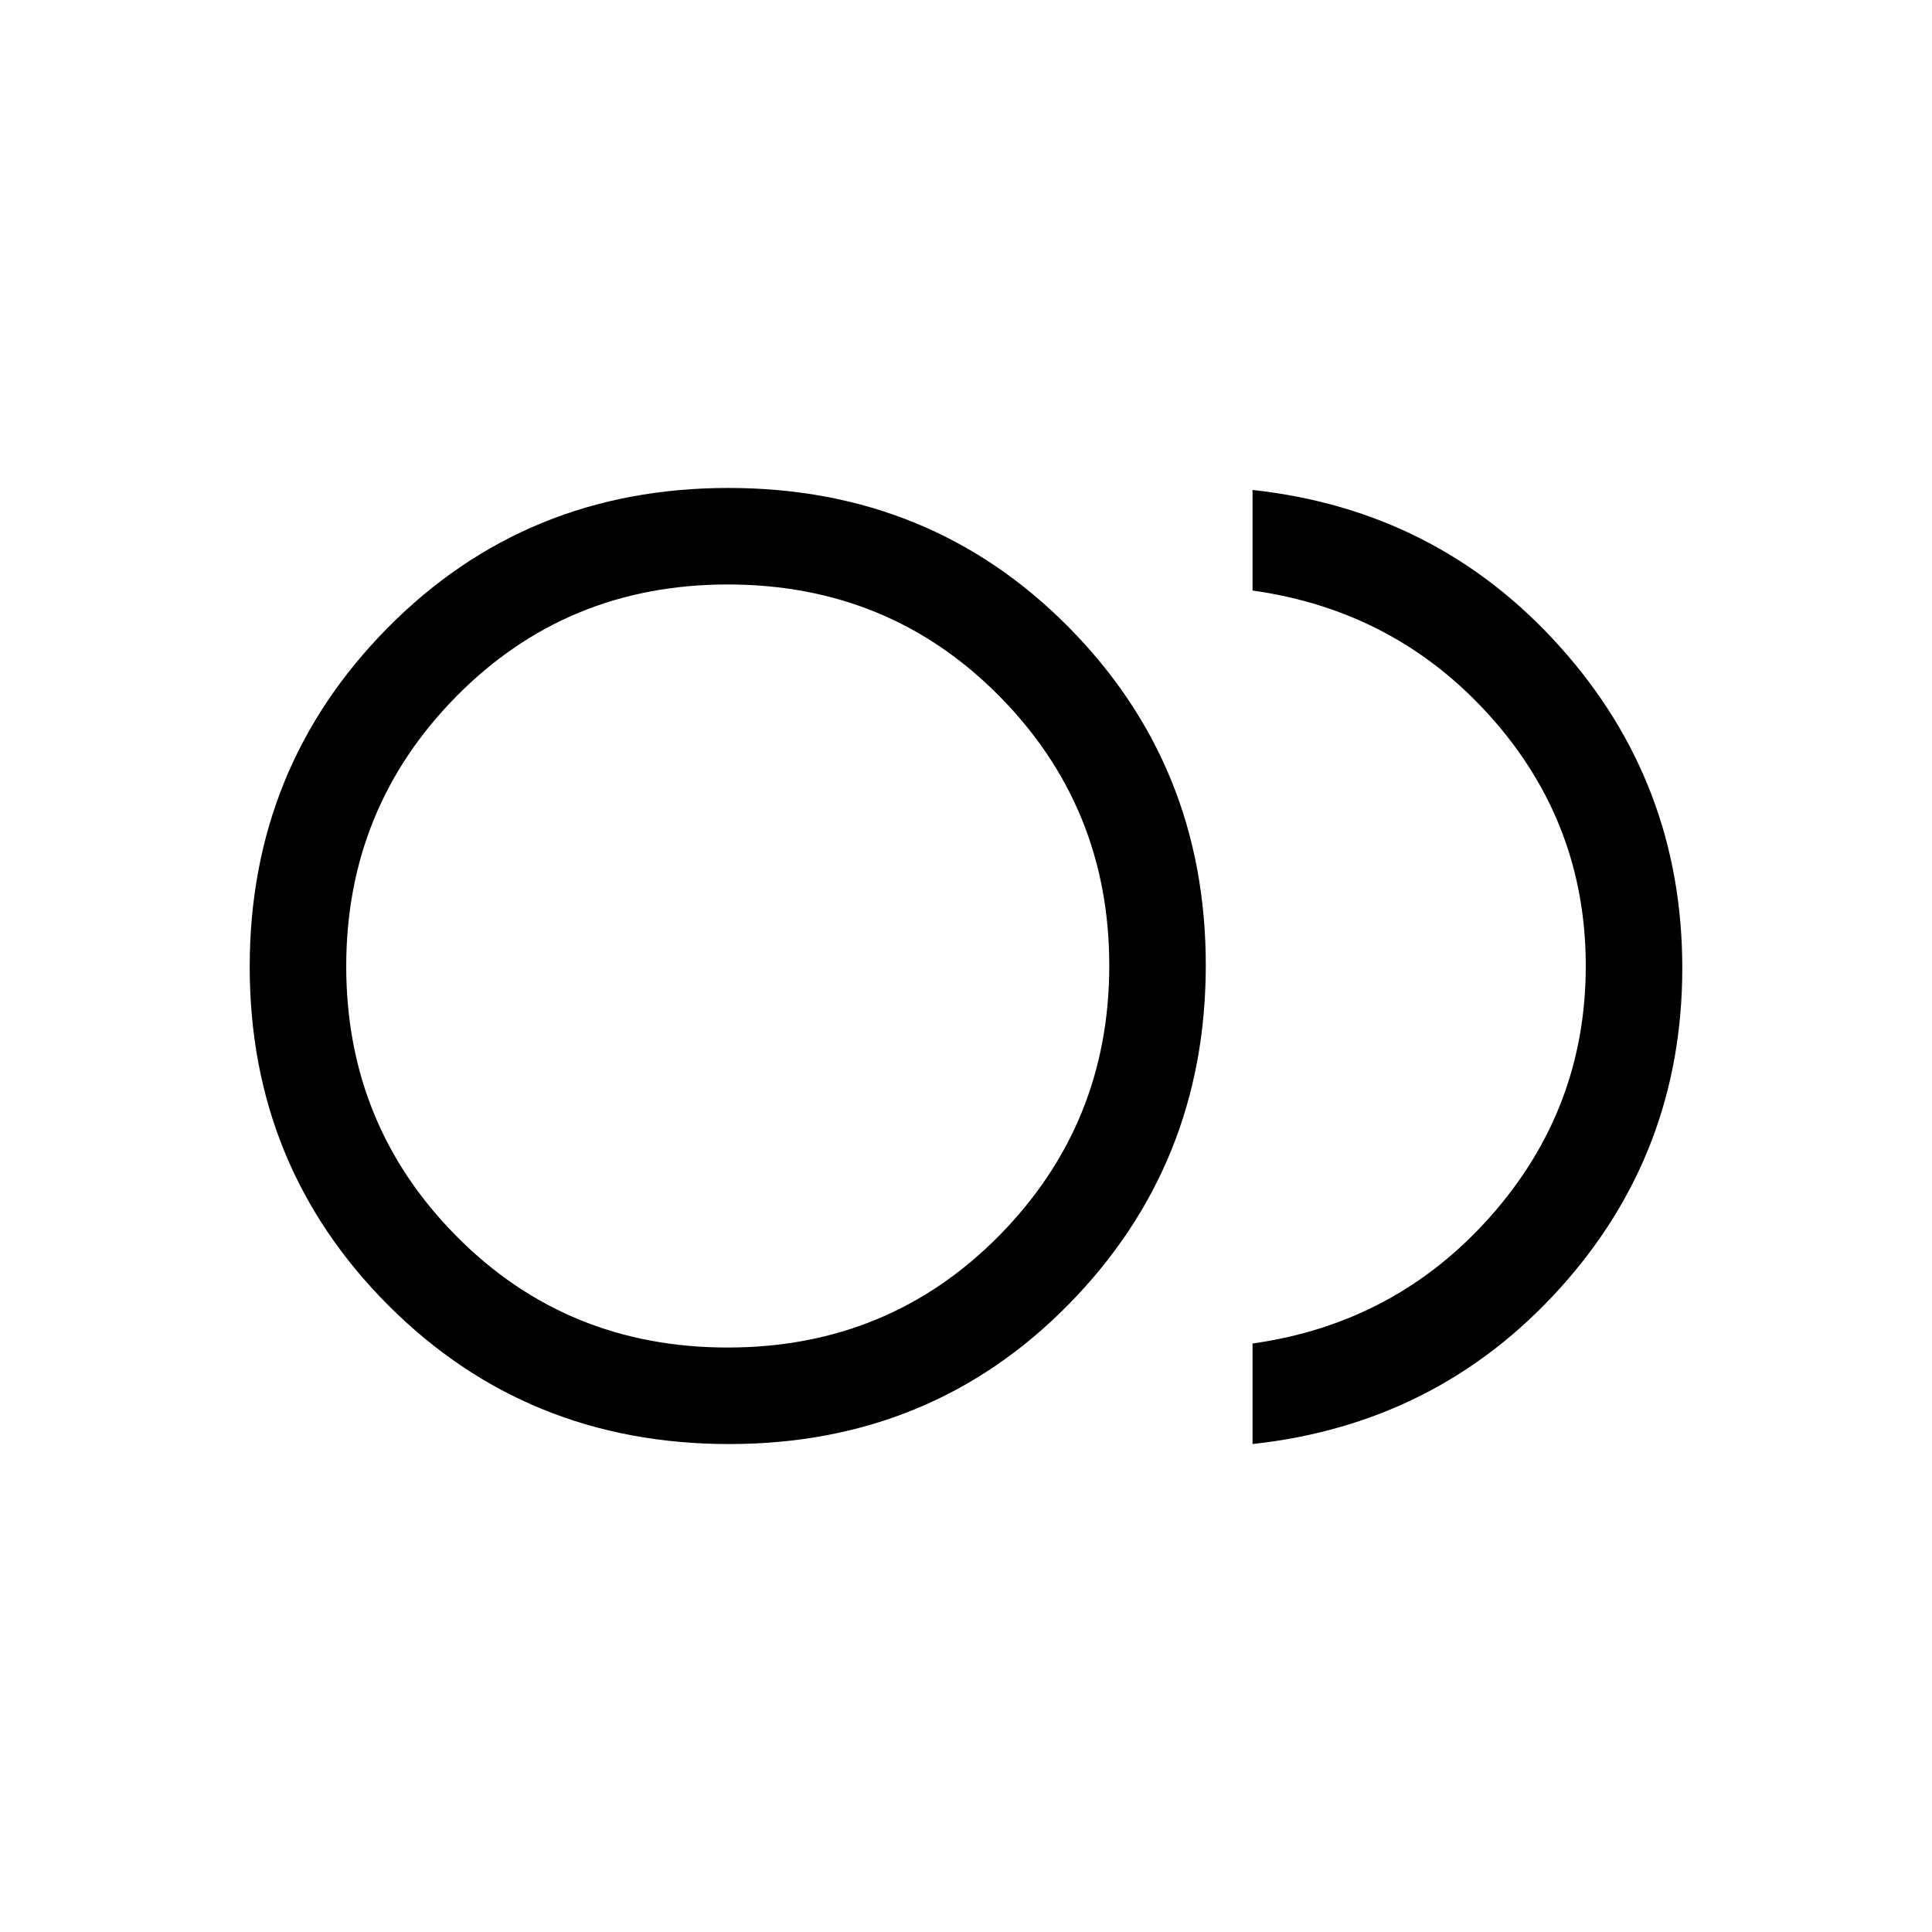 <svg xmlns="http://www.w3.org/2000/svg" height="20" viewBox="0 -960 960 960" width="20"><path d="M362.3-242.46q-100.49 0-169.36-68.96-68.86-68.96-68.86-168.17 0-99.22 68.68-168.58 68.68-69.37 169.17-69.37 100.49 0 168.86 68.96 68.36 68.96 68.36 168.17 0 99.22-68.18 168.58-68.18 69.37-168.67 69.37ZM364.62-480Zm257.76 237.54v-49.96q71.26-10.02 118.42-63.36T787.96-480q0-70.88-47.16-123.72t-118.42-62.86v-49.96q91.81 10 152.68 77.79 60.86 67.78 60.86 159.72t-60.86 159.25q-60.87 67.32-152.68 77.32Zm-260.8-47.96q79.98 0 134.8-55.51 54.81-55.51 54.81-134.26 0-78.76-54.78-134.07-54.78-55.32-134.76-55.32-79.98 0-134.8 55.51-54.81 55.51-54.81 134.26 0 78.76 54.78 134.07 54.78 55.32 134.76 55.32Z"/></svg>